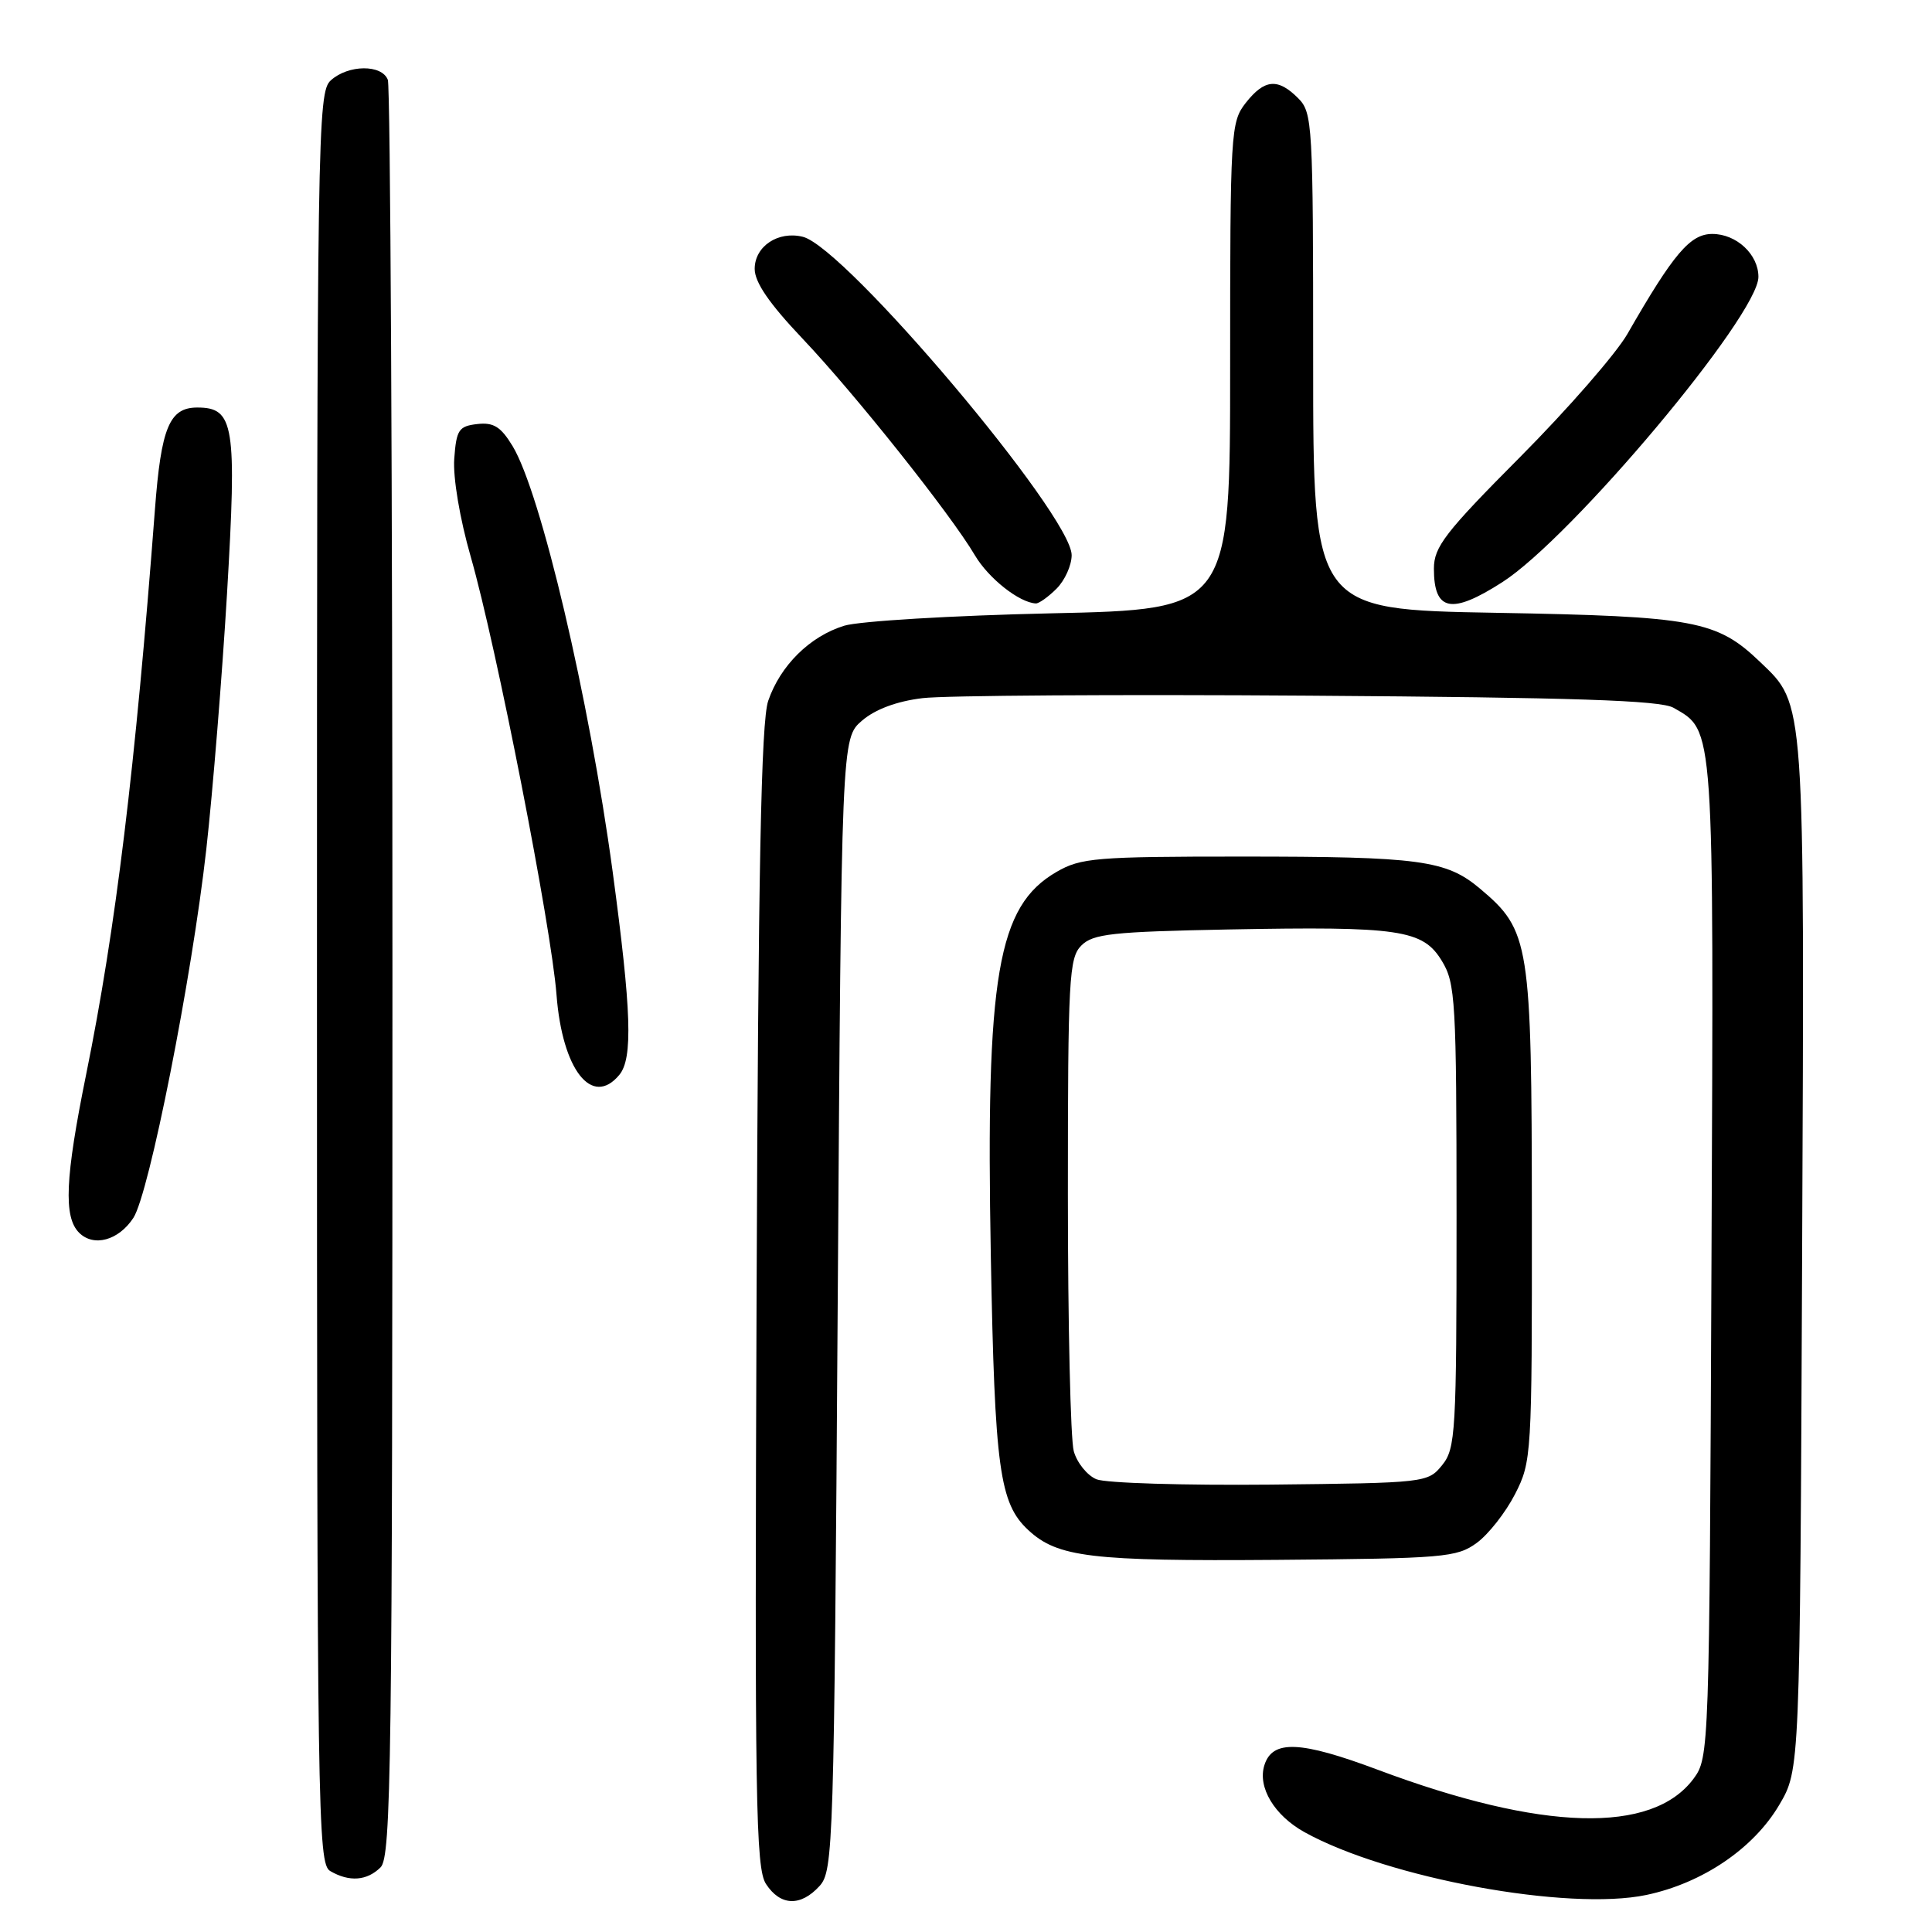 <?xml version="1.0" encoding="UTF-8" standalone="no"?>
<!DOCTYPE svg PUBLIC "-//W3C//DTD SVG 1.1//EN" "http://www.w3.org/Graphics/SVG/1.1/DTD/svg11.dtd" >
<svg xmlns="http://www.w3.org/2000/svg" xmlns:xlink="http://www.w3.org/1999/xlink" version="1.1" viewBox="0 0 256 256">
 <g >
 <path fill="currentColor"
d=" M 108.60 249.90 C 110.42 247.88 110.52 244.76 111.00 172.81 C 111.50 97.83 111.50 97.83 114.22 95.49 C 115.96 93.99 118.83 92.92 122.22 92.51 C 125.12 92.15 148.20 92.00 173.50 92.18 C 208.55 92.42 220.03 92.80 221.74 93.78 C 227.19 96.89 227.09 95.51 226.78 166.94 C 226.50 232.05 226.47 232.89 224.41 235.68 C 218.93 243.06 204.33 242.65 182.61 234.52 C 172.31 230.66 168.61 230.50 167.54 233.89 C 166.61 236.81 168.85 240.55 172.85 242.77 C 183.83 248.86 207.81 253.27 218.16 251.09 C 225.60 249.52 232.37 244.93 235.77 239.14 C 238.50 234.50 238.50 234.50 238.79 166.50 C 239.11 92.00 239.21 93.45 233.23 87.72 C 227.48 82.21 224.56 81.67 198.25 81.20 C 174.00 80.77 174.00 80.77 174.00 47.89 C 174.00 16.33 173.92 14.92 172.00 13.00 C 169.32 10.32 167.55 10.48 165.07 13.63 C 163.07 16.18 163.00 17.41 163.00 48.51 C 163.00 80.75 163.00 80.75 139.25 81.27 C 126.19 81.56 113.87 82.30 111.87 82.91 C 107.31 84.31 103.39 88.19 101.79 92.87 C 100.85 95.60 100.47 115.16 100.25 171.89 C 99.99 238.58 100.13 247.55 101.50 249.64 C 103.41 252.56 106.09 252.66 108.60 249.90 Z  M 50.43 247.43 C 51.84 246.02 52.00 233.90 52.00 129.01 C 52.00 64.74 51.73 11.45 51.39 10.58 C 50.60 8.51 46.15 8.55 43.83 10.65 C 42.08 12.24 42.00 17.24 42.00 129.61 C 42.00 240.26 42.10 246.96 43.75 247.92 C 46.28 249.40 48.63 249.22 50.43 247.43 Z  M 195.68 204.44 C 197.23 203.31 199.51 200.40 200.75 197.98 C 202.95 193.68 203.00 192.83 202.98 161.04 C 202.95 124.86 202.71 123.30 196.11 117.75 C 191.62 113.97 188.15 113.50 164.50 113.50 C 145.22 113.50 143.21 113.67 140.00 115.53 C 132.16 120.07 130.60 129.21 131.29 166.50 C 131.81 194.63 132.44 199.20 136.25 202.74 C 140.13 206.35 144.54 206.88 169.18 206.69 C 191.34 206.51 193.04 206.37 195.68 204.44 Z  M 17.67 161.38 C 19.77 158.17 25.42 129.62 27.34 112.50 C 28.20 104.80 29.43 89.58 30.08 78.68 C 31.40 56.30 31.04 54.00 26.14 54.00 C 22.45 54.00 21.35 56.65 20.53 67.50 C 17.93 101.73 15.34 123.04 11.41 142.39 C 8.63 156.10 8.40 161.26 10.48 163.34 C 12.41 165.27 15.71 164.37 17.67 161.38 Z  M 82.06 142.43 C 83.88 140.24 83.67 133.97 81.18 115.50 C 78.07 92.53 71.66 65.26 67.91 59.09 C 66.35 56.53 65.39 55.94 63.23 56.19 C 60.79 56.47 60.47 56.95 60.19 60.79 C 60.01 63.28 60.93 68.75 62.38 73.79 C 65.77 85.60 73.05 122.79 73.74 131.80 C 74.50 141.75 78.44 146.79 82.06 142.43 Z  M 140.00 78.00 C 141.10 76.90 142.00 74.90 142.00 73.56 C 142.00 68.28 112.05 32.80 106.39 31.38 C 103.12 30.56 100.00 32.63 100.00 35.63 C 100.00 37.41 101.94 40.23 106.32 44.85 C 113.26 52.16 125.96 68.12 129.18 73.58 C 130.98 76.63 135.04 79.84 137.25 79.96 C 137.66 79.98 138.90 79.10 140.00 78.00 Z  M 199.05 77.15 C 208.26 71.26 233.00 41.77 233.00 36.69 C 233.00 33.71 230.09 31.00 226.89 31.00 C 223.96 31.00 221.77 33.57 215.64 44.25 C 214.14 46.86 207.76 54.18 201.46 60.52 C 191.47 70.56 190.00 72.47 190.00 75.35 C 190.00 81.00 192.32 81.47 199.05 77.15 Z  M 145.28 196.01 C 144.06 195.50 142.71 193.83 142.28 192.29 C 141.85 190.76 141.50 175.45 141.50 158.29 C 141.50 129.67 141.65 126.92 143.28 125.29 C 144.83 123.73 147.39 123.46 162.72 123.16 C 185.47 122.73 188.53 123.18 191.05 127.32 C 192.86 130.28 192.99 132.58 193.00 161.14 C 193.00 189.81 192.88 191.93 191.09 194.14 C 189.20 196.47 188.91 196.50 168.34 196.72 C 156.88 196.83 146.50 196.52 145.28 196.01 Z "/>
</g>
</svg>